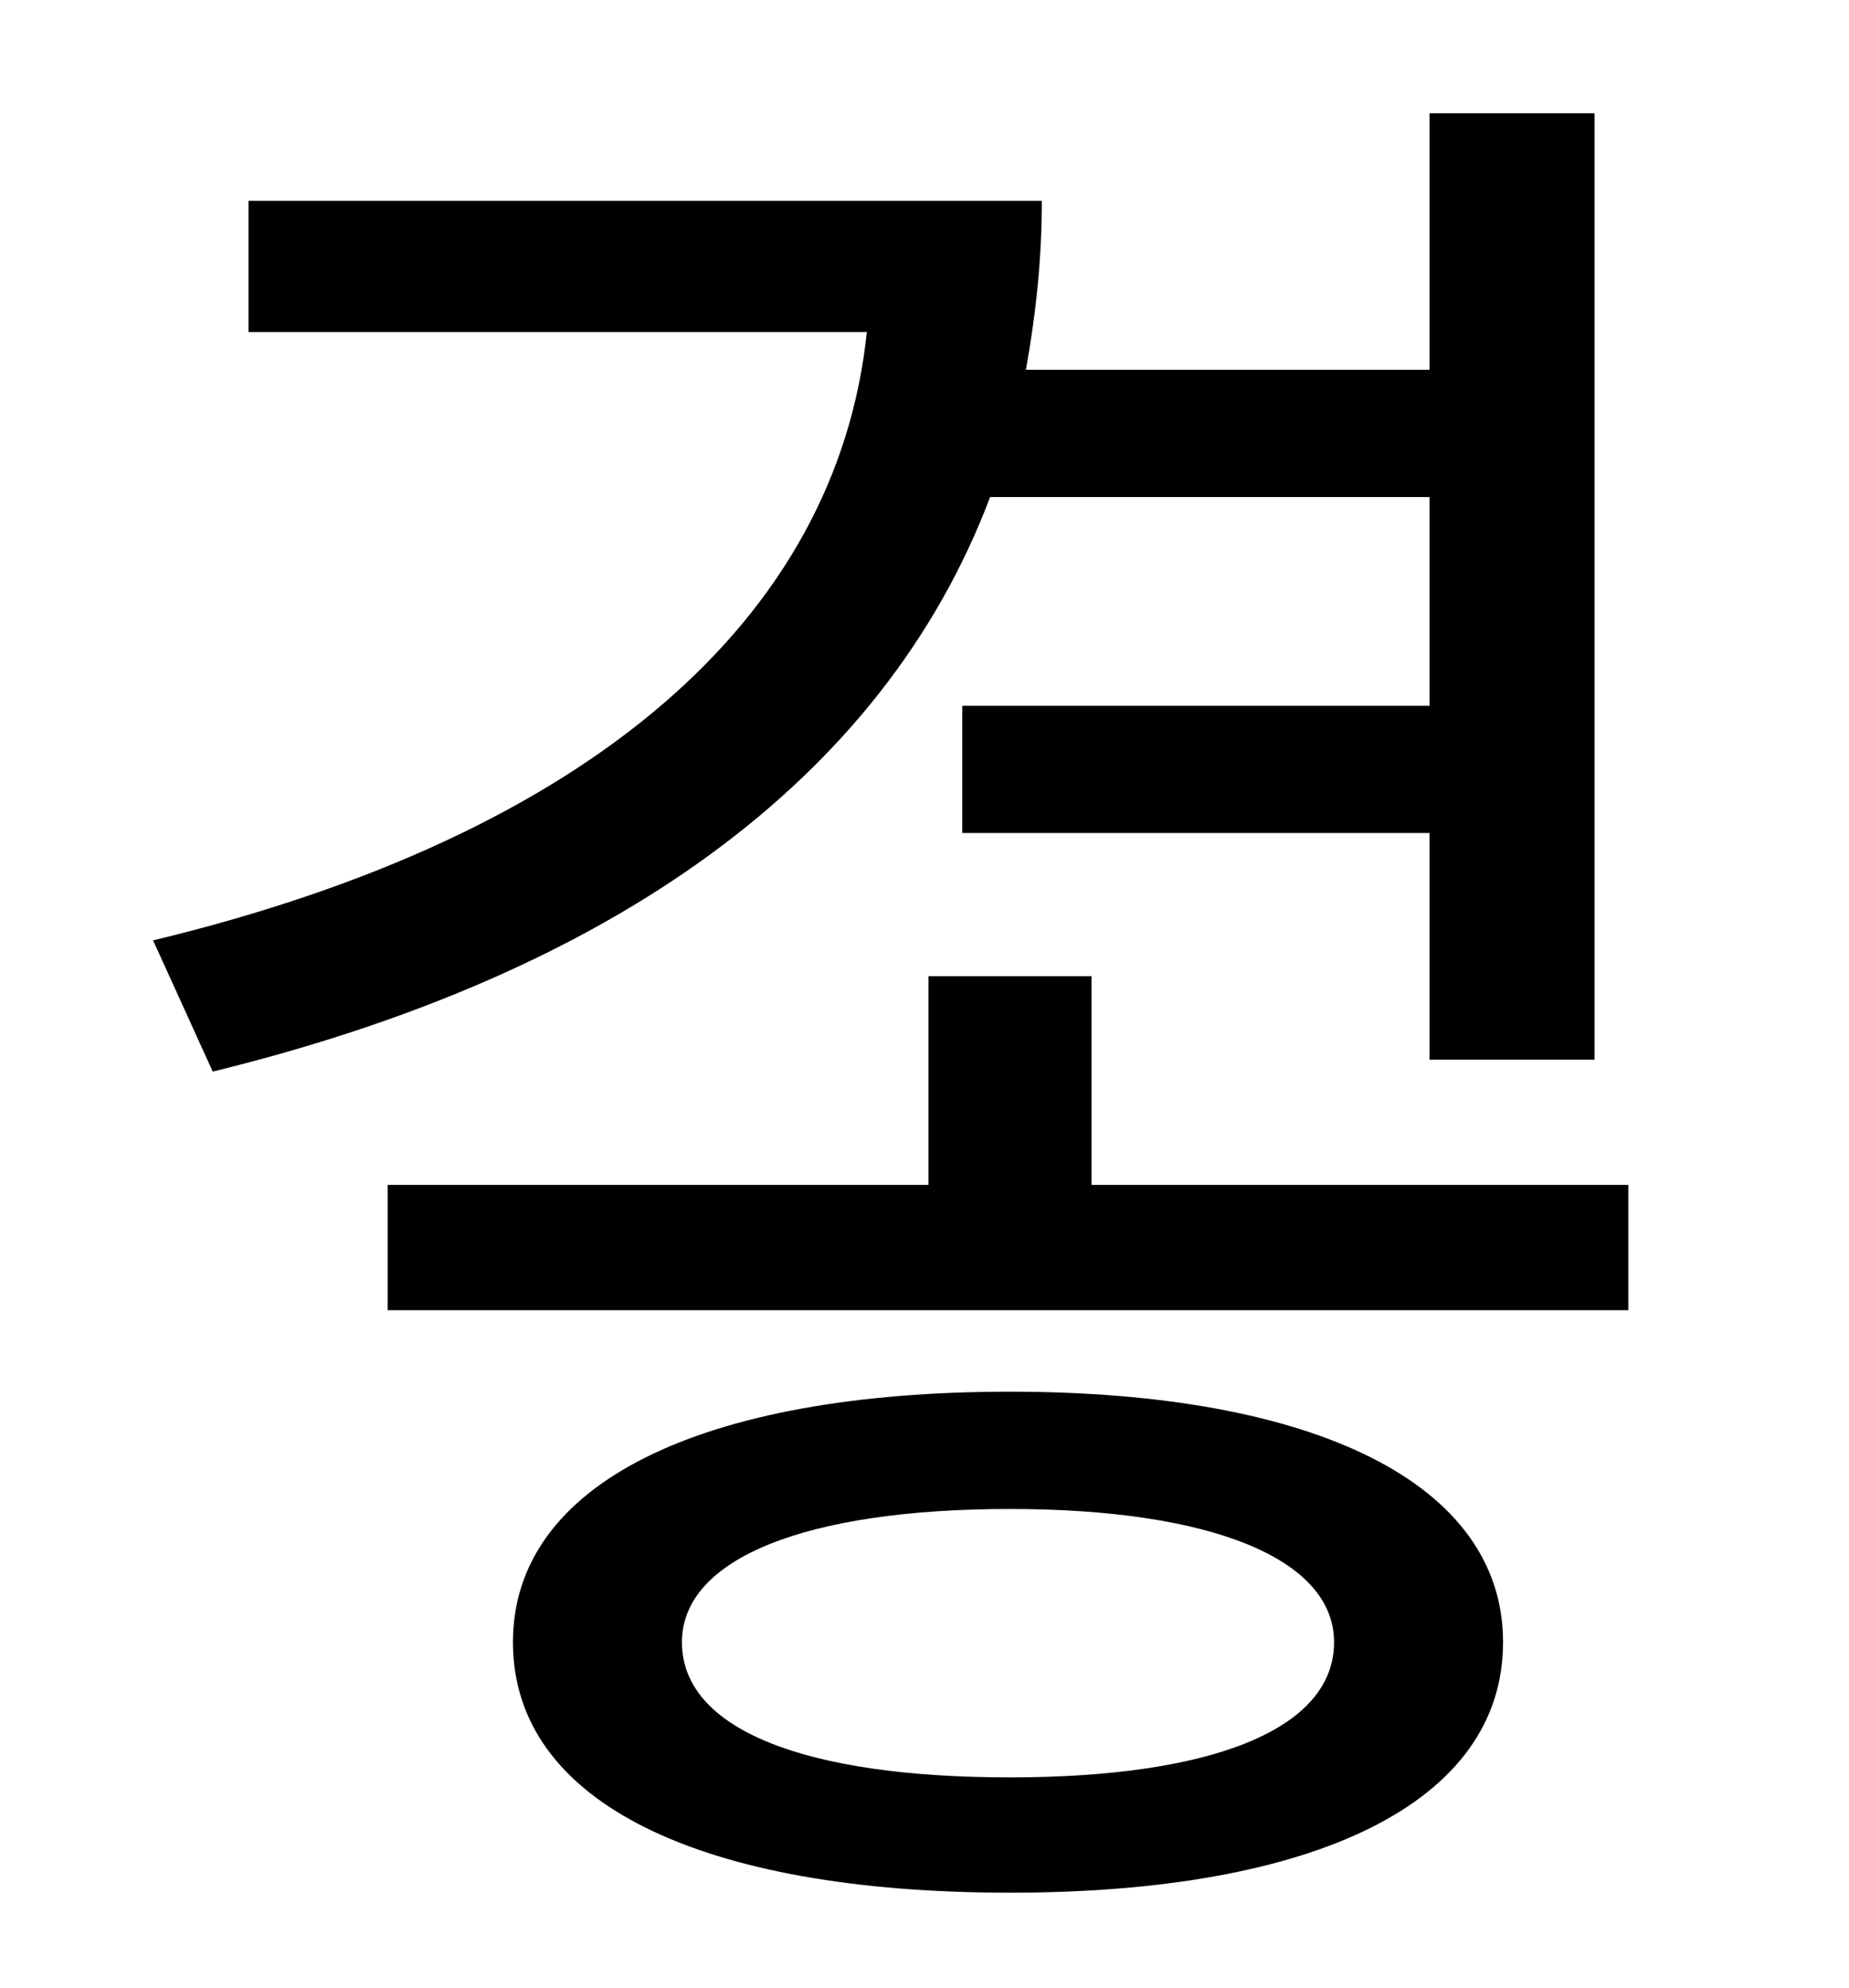 <?xml version="1.0" standalone="no"?>
<!DOCTYPE svg PUBLIC "-//W3C//DTD SVG 1.1//EN" "http://www.w3.org/Graphics/SVG/1.1/DTD/svg11.dtd" >
<svg xmlns="http://www.w3.org/2000/svg" xmlns:xlink="http://www.w3.org/1999/xlink" version="1.1" viewBox="-10 0 930 1000">
   <path fill="currentColor"
d="M709 250h-221c-54 143 -191 240 -391 289l-30 -66c220 -53 344 -162 359 -306h-311v-66h399c0 30 -3 57 -8 85h203v-129h83v476h-83v-114h-235v-64h235v-105zM498 894c101 0 163 -24 163 -68c0 -42 -62 -67 -163 -67c-103 0 -165 25 -165 67c0 44 62 68 165 68zM498 700
c153 0 248 46 248 126c0 81 -95 126 -248 126c-155 0 -250 -45 -250 -126c0 -80 95 -126 250 -126zM539 596h270v63h-624v-63h272v-105h82v105z" />
</svg>
